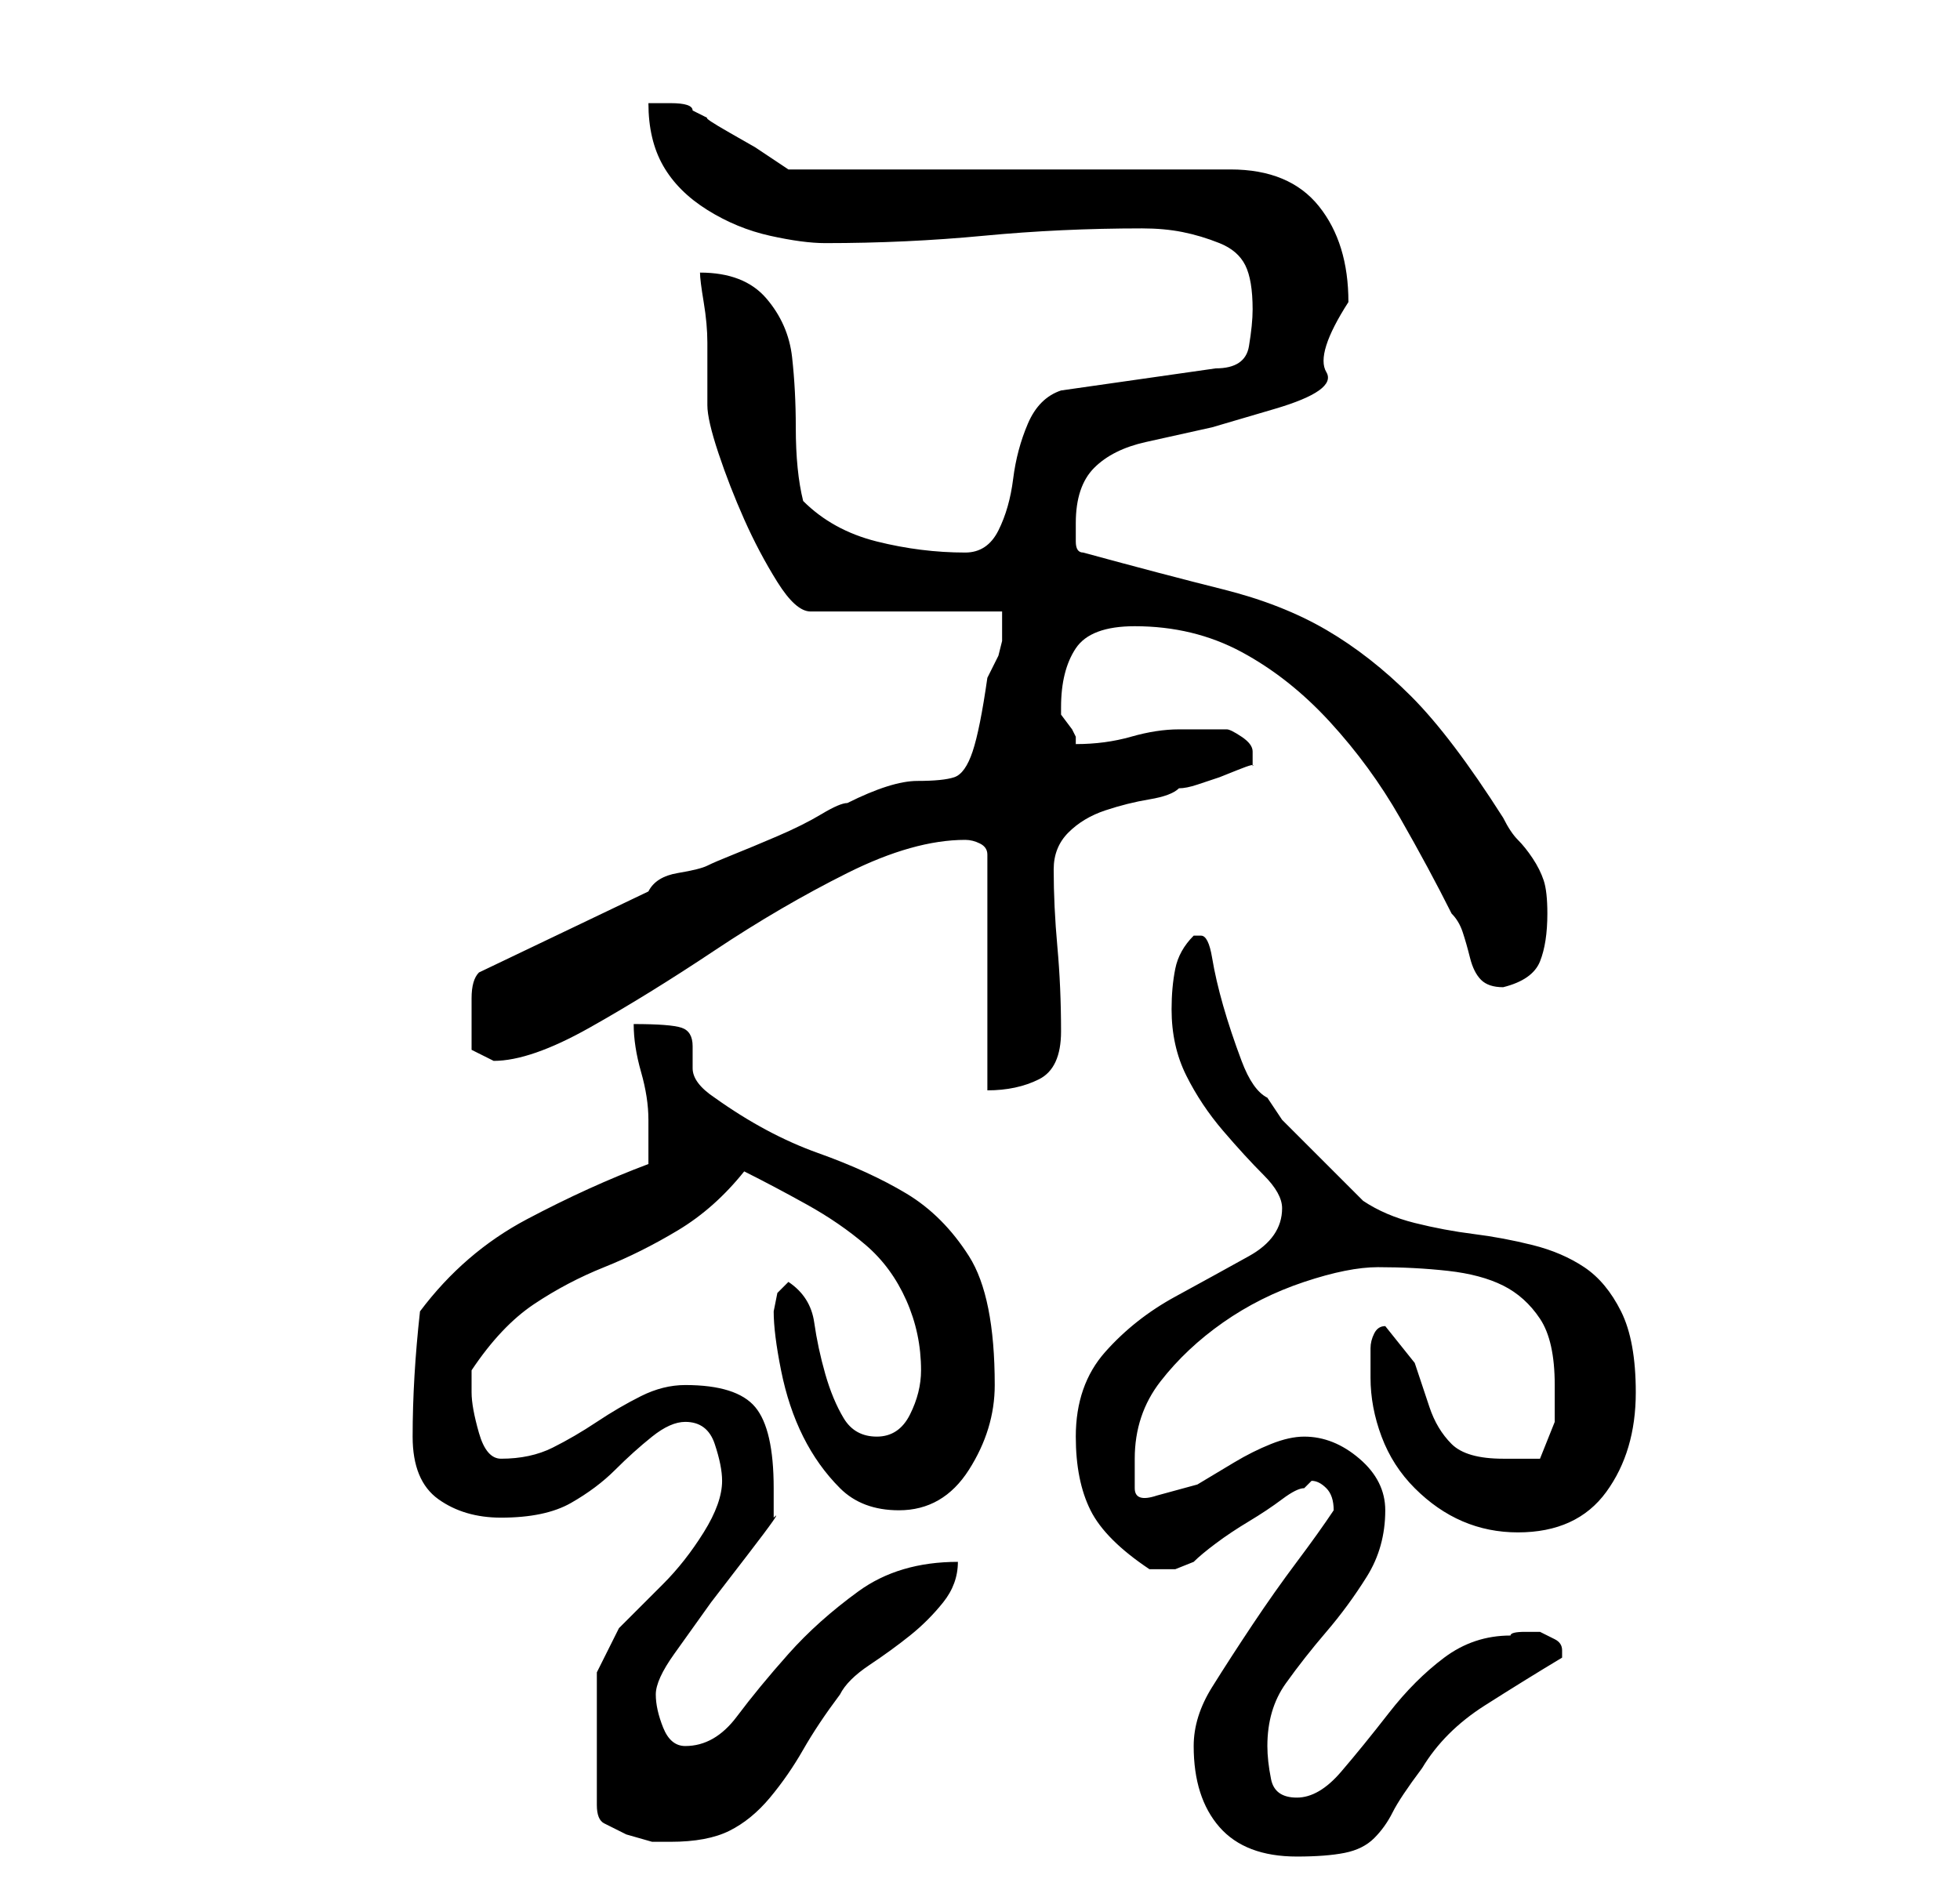 <?xml version="1.0" standalone="no"?>
<!DOCTYPE svg PUBLIC "-//W3C//DTD SVG 1.1//EN" "http://www.w3.org/Graphics/SVG/1.1/DTD/svg11.dtd" >
<svg xmlns="http://www.w3.org/2000/svg" xmlns:xlink="http://www.w3.org/1999/xlink" version="1.1" viewBox="-10 0 266 256">
   <path fill="currentColor"
d="M152 237q0 7 3.5 11t10.5 4q4 0 6.5 -0.5t4 -2t2.5 -3.5t4 -6q3 -5 8.5 -8.5t10.5 -6.5v-1q0 -1 -1 -1.5l-2 -1t-2 0t-2 0.5q-5 0 -9 3t-7.5 7.5t-6.5 8t-6 3.5t-3.5 -2.5t-0.5 -4.5q0 -5 2.5 -8.5t5.5 -7t5.5 -7.5t2.5 -9q0 -4 -3.5 -7t-7.5 -3q-2 0 -4.5 1t-5 2.5l-5 3
t-5.5 1.5q-3 1 -3 -1v-4q0 -6 3.5 -10.5t8.5 -8t11 -5.5t10 -2q5 0 9.5 0.5t7.5 2t5 4.5t2 9v5t-2 5h-3h-2q-5 0 -7 -2t-3 -5l-2 -6t-4 -5q-1 0 -1.5 1t-0.5 2v2.5v1.5q0 4 1.5 8t4.5 7t6.5 4.5t7.5 1.5q8 0 12 -5.5t4 -13.5q0 -7 -2 -11t-5 -6t-7 -3t-8 -1.5t-8 -1.5t-7 -3
l-3 -3l-4 -4l-4 -4t-2 -3q-2 -1 -3.5 -5t-2.5 -7.5t-1.5 -6.5t-1.5 -3h-1q-2 2 -2.5 4.5t-0.5 5.5q0 5 2 9t5 7.5t5.5 6t2.5 4.5q0 4 -4.5 6.5t-10 5.5t-9.5 7.5t-4 11.5q0 6 2 10t8 8h1h2.5t2.5 -1q1 -1 3 -2.5t4.5 -3t4.5 -3t3 -1.5l0.5 -0.5l0.5 -0.5q1 0 2 1t1 3
q-2 3 -5 7t-6 8.5t-5.5 8.5t-2.5 8zM88 201q0 3 -2.5 7t-5.5 7l-6 6t-3 6v18q0 2 1 2.5l3 1.5t3.5 1h2.5q5 0 8 -1.5t5.5 -4.5t4.5 -6.5t5 -7.5q1 -2 4 -4t5.5 -4t4.5 -4.5t2 -5.5q-8 0 -13.5 4t-9.5 8.5t-7 8.5t-7 4q-2 0 -3 -2.5t-1 -4.5t2.5 -5.5l5 -7t5 -6.5t3.5 -5v-4
q0 -8 -2.5 -11t-9.5 -3q-3 0 -6 1.5t-6 3.5t-6 3.5t-7 1.5q-2 0 -3 -3.5t-1 -5.5v-1.5v-1.5q4 -6 8.5 -9t9.5 -5t10 -5t9 -8q4 2 8.5 4.5t8 5.5t5.5 7.5t2 9.5q0 3 -1.5 6t-4.5 3t-4.5 -2.5t-2.5 -6t-1.5 -7t-3.5 -5.5l-1.5 1.5t-0.5 2.5q0 3 1 8t3 9t5 7t8 3q6 0 9.5 -5.5
t3.5 -11.5q0 -12 -3.5 -17.5t-8.5 -8.5t-12 -5.5t-14 -7.5q-3 -2 -3 -4v-3q0 -2 -1.5 -2.5t-6.5 -0.5q0 3 1 6.5t1 6.5v6q-8 3 -16.5 7.5t-14.5 12.5q-1 9 -1 17q0 6 3.5 8.5t8.5 2.5q6 0 9.5 -2t6 -4.5t5 -4.5t4.5 -2q3 0 4 3t1 5zM121 114v0q1 0 2 0.5t1 1.5v32
q4 0 7 -1.5t3 -6.5q0 -6 -0.5 -11.5t-0.5 -10.5q0 -3 2 -5t5 -3t6 -1.5t4 -1.5q1 0 2.5 -0.5l3 -1t2.5 -1t2 -0.5v-1v-1q0 -1 -1.5 -2t-2 -1h-2.5h-4q-3 0 -6.5 1t-7.5 1v-0.5v-0.5l-0.5 -1t-1.5 -2v-1q0 -5 2 -8t8 -3q8 0 14.5 3.5t12 9.5t9.5 13t7 13q1 1 1.5 2.5t1 3.5
t1.5 3t3 1q4 -1 5 -3.5t1 -6.5q0 -3 -0.5 -4.5t-1.5 -3t-2 -2.5t-2 -3q-7 -11 -12.5 -16.5t-11.5 -9t-14 -5.5t-19 -5q-1 0 -1 -1.5v-2.5q0 -5 2.5 -7.5t7 -3.5l9 -2t8.5 -2.5t7 -5t3 -9.5q0 -8 -4 -13t-12 -5h-60l-1.5 -1l-3 -2t-3.5 -2t-3 -2l-1 -0.5l-1 -0.5q0 -1 -3 -1
h-3q0 5 2 8.5t6 6t8.5 3.5t7.5 1q11 0 21.5 -1t21.5 -1q3 0 5.5 0.5t5 1.5t3.5 3t1 6q0 2 -0.5 5t-4.5 3l-21 3q-3 1 -4.5 4.5t-2 7.5t-2 7t-4.5 3q-6 0 -12 -1.5t-10 -5.5q-1 -4 -1 -10q0 -5 -0.5 -9.5t-3.5 -8t-9 -3.5q0 1 0.5 4t0.5 5.5v5v3.5q0 2 1.5 6.5t3.5 9t4.5 8.5
t4.5 4h26v1.5v2.5l-0.5 2t-1.5 3q-1 7 -2 10t-2.5 3.5t-5 0.5t-9.5 3q-1 0 -3.5 1.5t-6 3t-6 2.5t-3.5 1.5t-4 1t-4 2.5l-23 11q-1 1 -1 3.5v3.5v3.5t3 1.5q5 0 13 -4.5t17 -10.5t18 -10.5t16 -4.5z" />
</svg>
